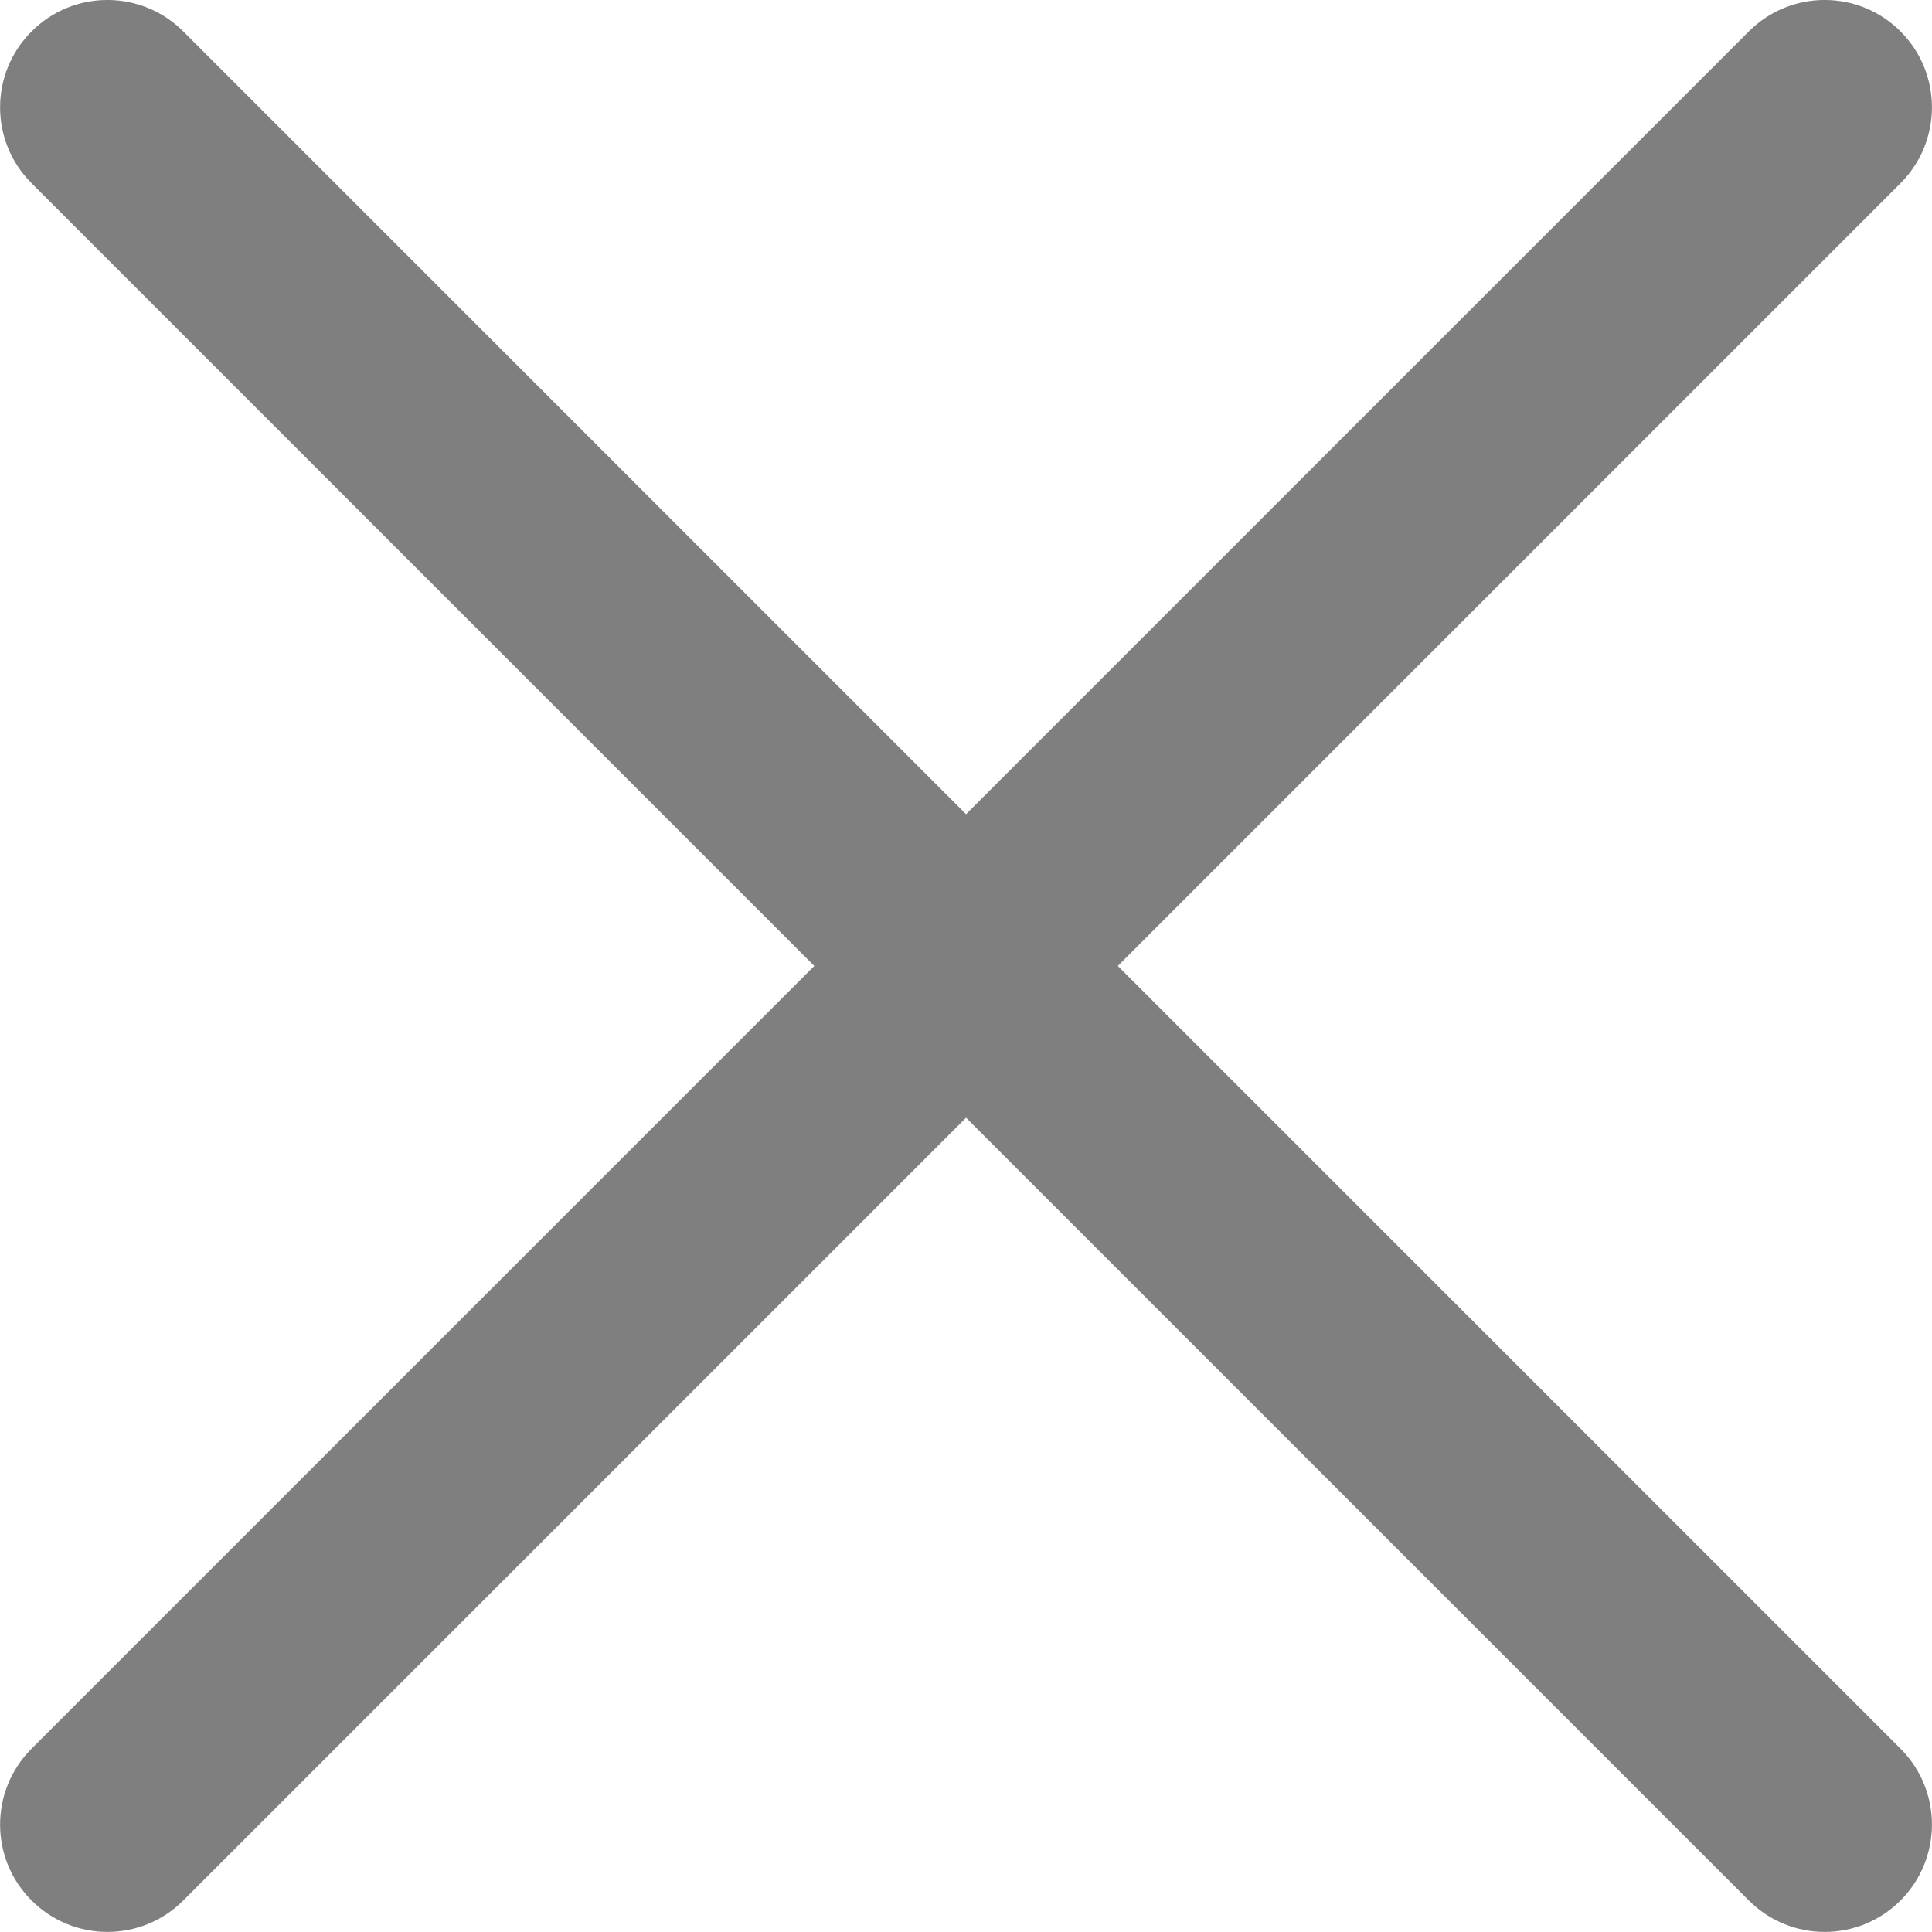 <?xml version="1.0" encoding="UTF-8" standalone="no"?>
<!-- Uploaded to: SVG Repo, www.svgrepo.com, Generator: SVG Repo Mixer Tools -->

<svg
   width="600.098"
   height="600.099"
   viewBox="0 0 18.003 18.003"
   fill="none"
   version="1.1"
   id="svg4"
   sodipodi:docname="close.svg"
   inkscape:version="1.2.2 (b0a8486541, 2022-12-01)"
   xmlns:inkscape="http://www.inkscape.org/namespaces/inkscape"
   xmlns:sodipodi="http://sodipodi.sourceforge.net/DTD/sodipodi-0.dtd"
   xmlns="http://www.w3.org/2000/svg"
   xmlns:svg="http://www.w3.org/2000/svg">
  <defs
     id="defs8" />
  <sodipodi:namedview
     id="namedview6"
     pagecolor="#ffffff"
     bordercolor="#666666"
     borderopacity="1.0"
     inkscape:showpageshadow="2"
     inkscape:pageopacity="0.0"
     inkscape:pagecheckerboard="0"
     inkscape:deskcolor="#d1d1d1"
     showgrid="false"
     inkscape:zoom="0.295"
     inkscape:cx="-13.559322"
     inkscape:cy="300"
     inkscape:window-width="1890"
     inkscape:window-height="1030"
     inkscape:window-x="15"
     inkscape:window-y="15"
     inkscape:window-maximized="1"
     inkscape:current-layer="svg4" />
  <path
     d="m 17.71,0.293 c -0.39,-0.391 -1.024,-0.391 -1.414,0 l -7.294,7.294 -7.294,-7.294 c -0.391,-0.391 -1.024,-0.391 -1.414,0 -0.391,0.391 -0.391,1.024 0,1.414 l 7.294,7.294 -7.294,7.294 c -0.391,0.391 -0.391,1.024 0,1.414 0.391,0.391 1.024,0.391 1.414,0 l 7.294,-7.294 7.294,7.294 c 0.39,0.391 1.024,0.391 1.414,0 0.39,-0.391 0.39,-1.024 0,-1.414 l -7.294,-7.294 7.294,-7.294 c 0.39,-0.391 0.39,-1.024 -1e-6,-1.414 z"
     fill="#0f0f0f"
     id="path2"
     style="fill:#7f7f7f;fill-opacity:1" />
</svg>
